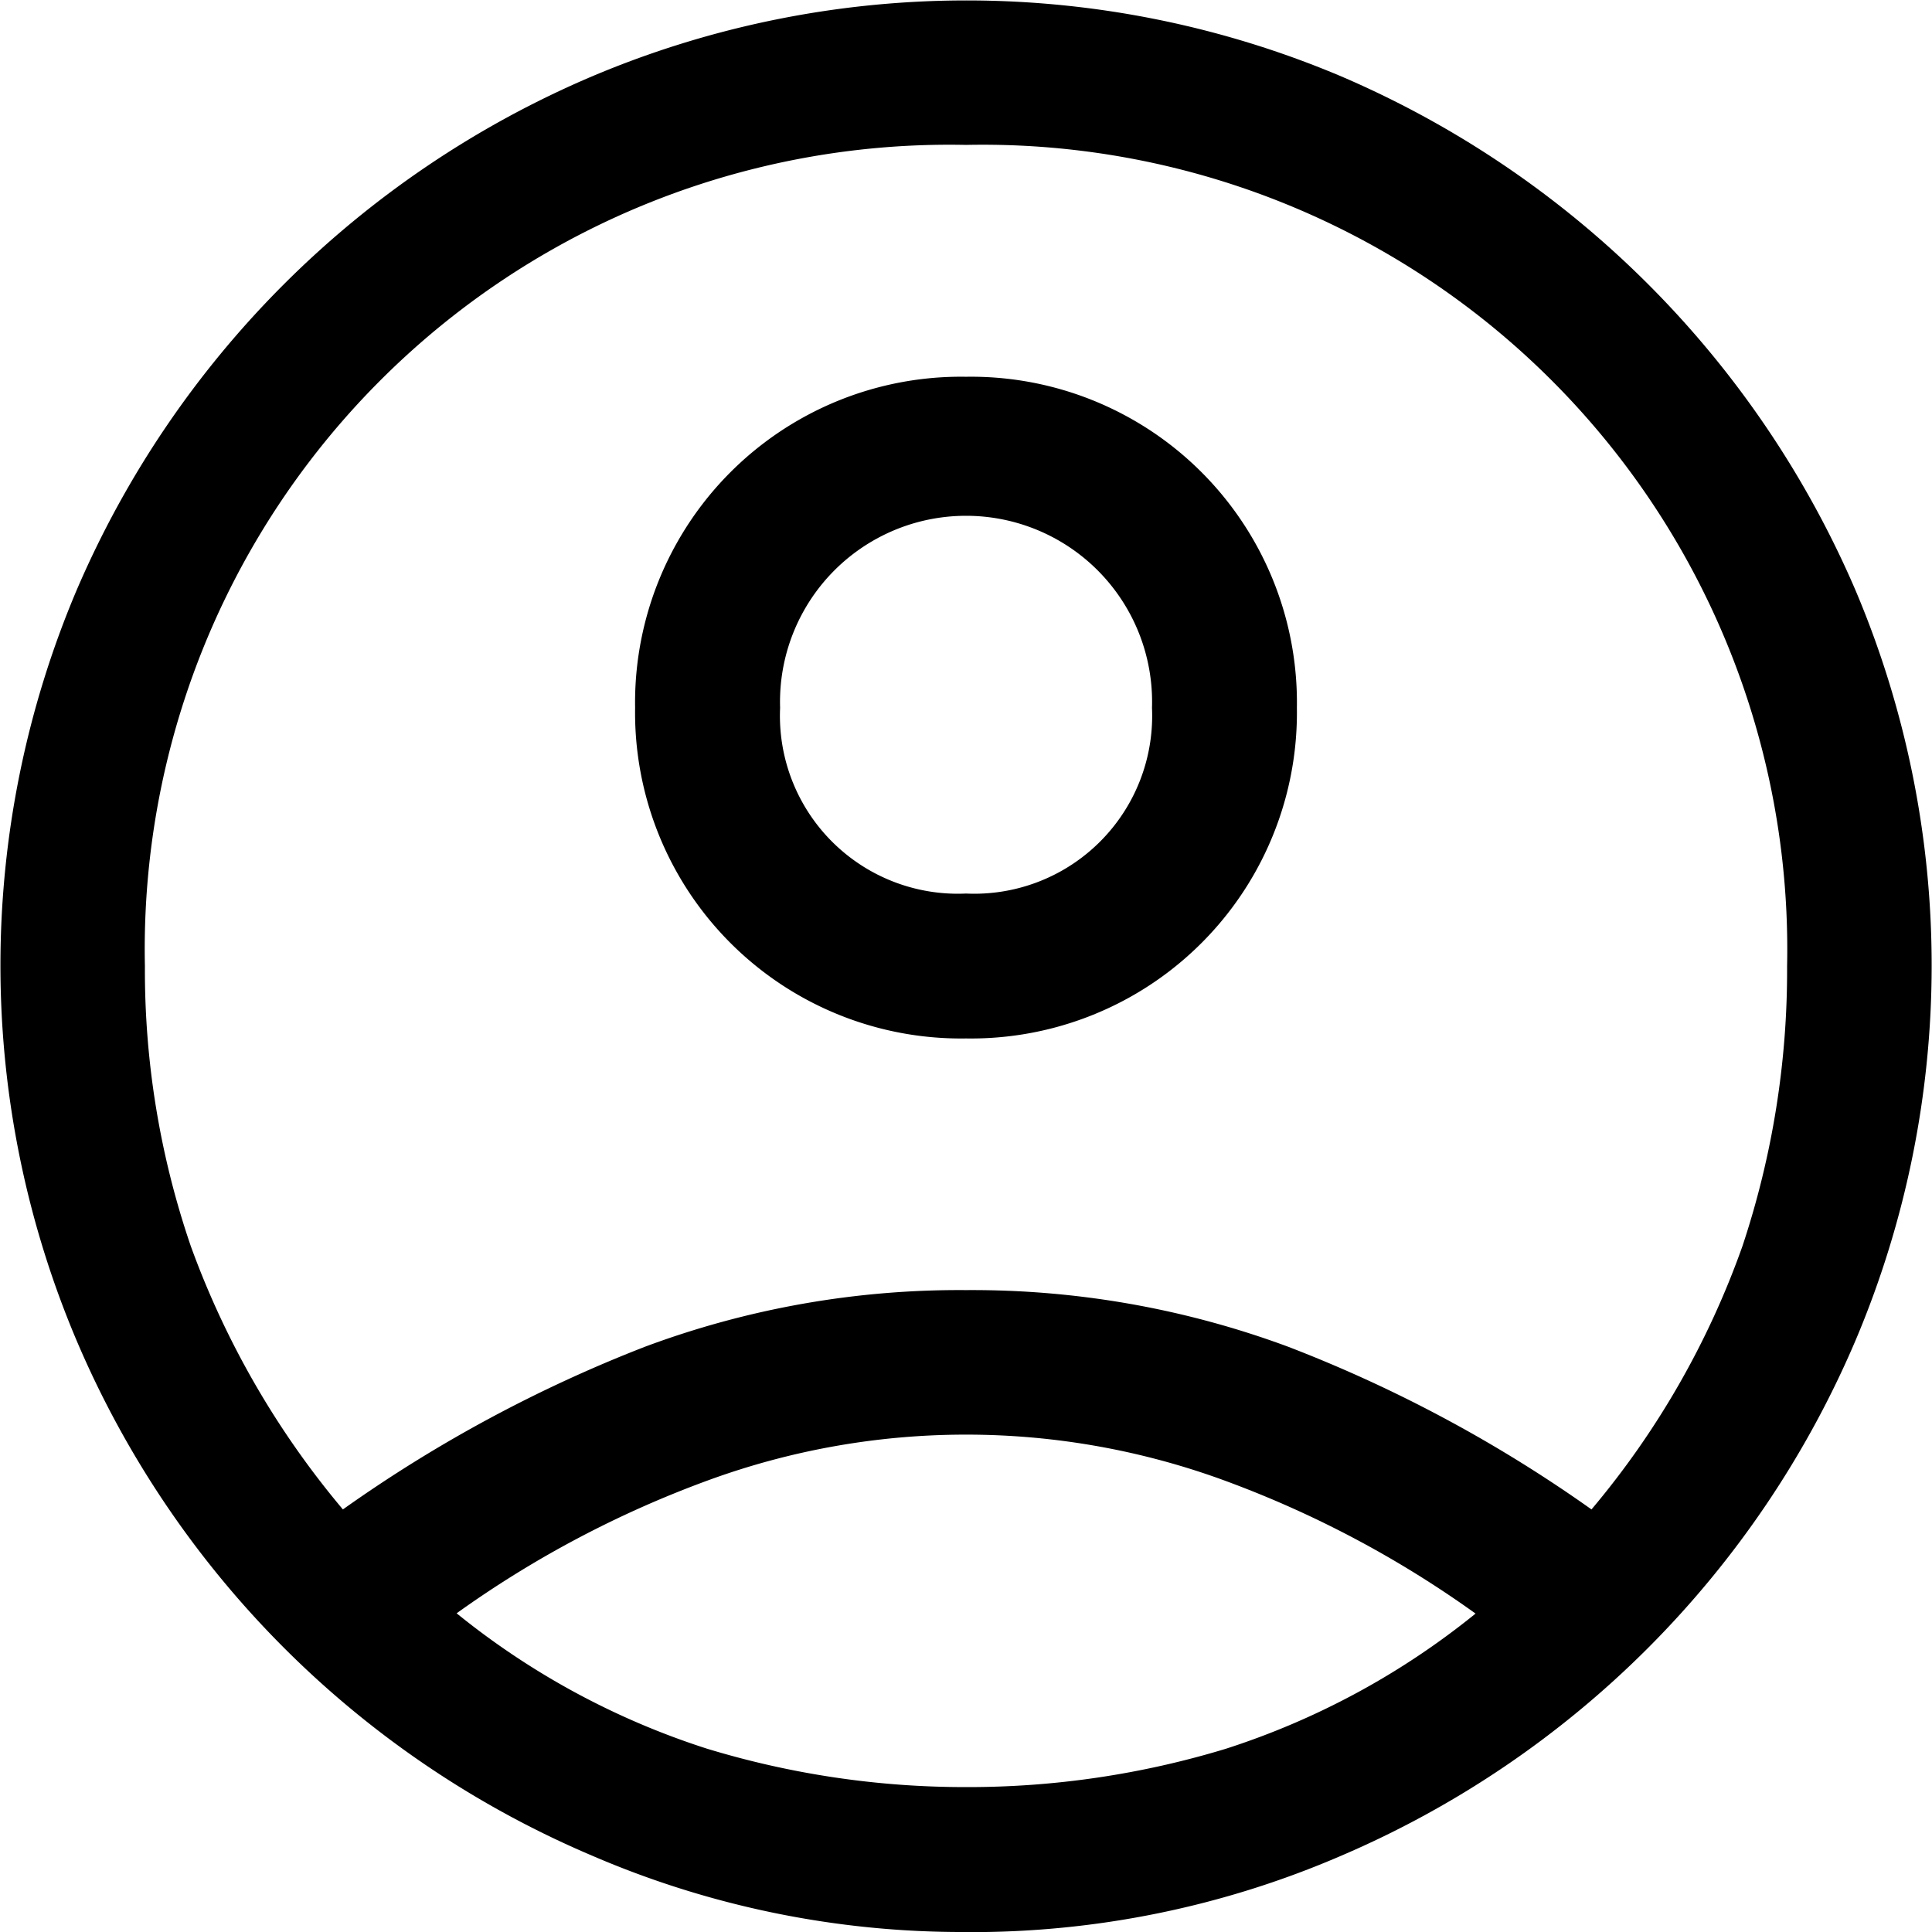<svg xmlns="http://www.w3.org/2000/svg" width="20.199" height="20.199" viewBox="0 0 20.199 20.199"><path d="M7.585,19.781a14.542,14.542,0,0,1,3.156-1.7,9.4,9.4,0,0,1,3.358-.593,9.5,9.5,0,0,1,3.371.593,14.426,14.426,0,0,1,3.169,1.7,8.864,8.864,0,0,0,1.578-2.752,9.125,9.125,0,0,0,.467-2.929A8.411,8.411,0,0,0,14.1,5.515,8.411,8.411,0,0,0,5.515,14.1a8.906,8.906,0,0,0,.48,2.929A9.087,9.087,0,0,0,7.585,19.781ZM14.1,14.857A3.407,3.407,0,0,1,10.64,11.4,3.407,3.407,0,0,1,14.1,7.939,3.407,3.407,0,0,1,17.559,11.4,3.407,3.407,0,0,1,14.1,14.857Zm0,9.342a9.772,9.772,0,0,1-3.914-.8A10.175,10.175,0,0,1,4.8,18.013a10.057,10.057,0,0,1,0-7.84A10.21,10.21,0,0,1,10.186,4.8a10.057,10.057,0,0,1,7.84,0A10.244,10.244,0,0,1,23.4,10.173a10.057,10.057,0,0,1,0,7.84A10.21,10.21,0,0,1,18.026,23.4,9.745,9.745,0,0,1,14.1,24.2Zm0-1.515a9.26,9.26,0,0,0,2.714-.4,8.066,8.066,0,0,0,2.613-1.414A10.989,10.989,0,0,0,16.8,19.478a7.847,7.847,0,0,0-5.4,0,10.989,10.989,0,0,0-2.626,1.389,8.066,8.066,0,0,0,2.613,1.414A9.26,9.26,0,0,0,14.1,22.684Zm0-9.342A1.86,1.86,0,0,0,16.044,11.4a1.945,1.945,0,1,0-3.888,0A1.86,1.86,0,0,0,14.1,13.342ZM14.1,11.4ZM14.1,20.841Z" transform="translate(-4 -4)"/></svg>